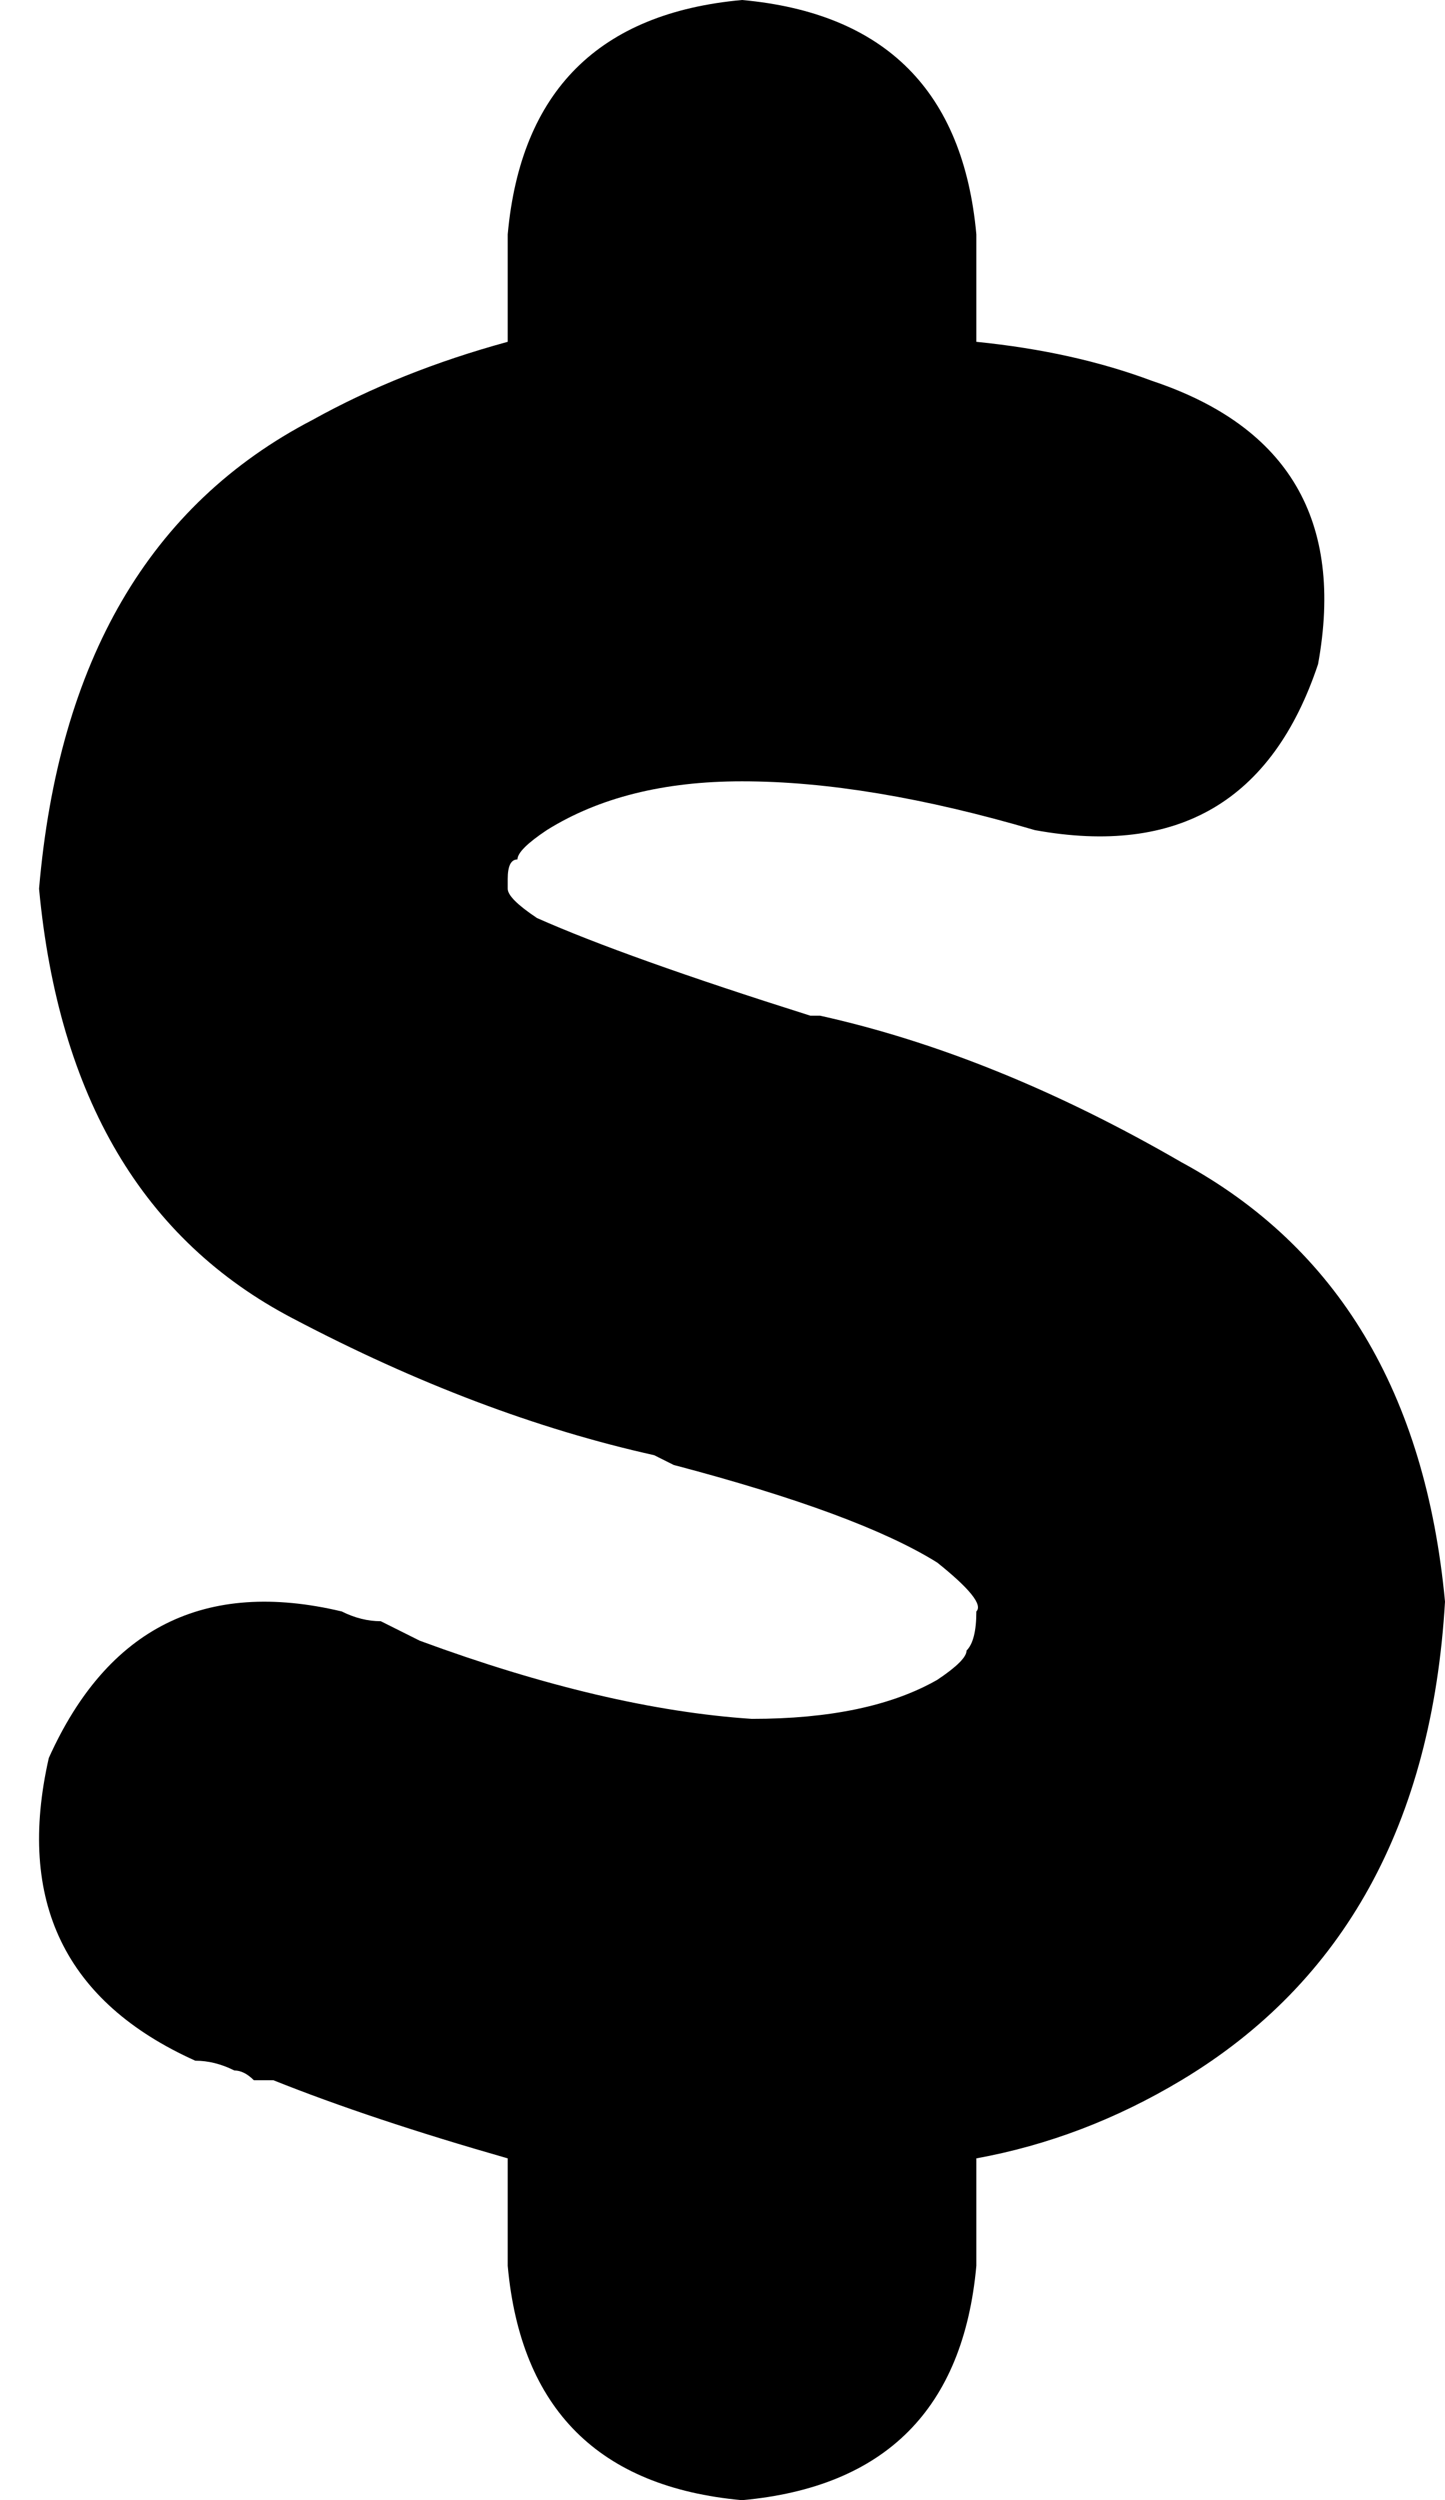 <svg xmlns="http://www.w3.org/2000/svg" viewBox="0 0 148 256">
    <path d="M 76 0 Q 98 2 100 24 L 100 35 Q 110 36 118 39 Q 139 46 135 68 Q 128 89 106 85 Q 89 80 76 80 Q 64 80 56 85 Q 53 87 53 88 Q 52 88 52 90 Q 52 91 52 91 Q 52 91 52 91 Q 52 91 52 91 Q 52 92 55 94 Q 64 98 83 104 L 84 104 L 84 104 Q 102 108 121 119 Q 145 132 148 164 Q 146 198 121 213 Q 111 219 100 221 L 100 232 Q 98 254 76 256 Q 54 254 52 232 L 52 221 Q 38 217 28 213 Q 27 213 26 213 Q 25 212 24 212 Q 22 211 20 211 Q 0 202 5 180 Q 14 160 35 165 Q 37 166 39 166 Q 41 167 43 168 Q 62 175 77 176 Q 89 176 96 172 Q 99 170 99 169 Q 100 168 100 165 L 100 165 Q 101 164 96 160 Q 88 155 69 150 L 67 149 Q 49 145 30 135 Q 7 123 4 91 Q 7 56 32 43 Q 41 38 52 35 L 52 24 Q 54 2 76 0 L 76 0 Z"/>
</svg>
